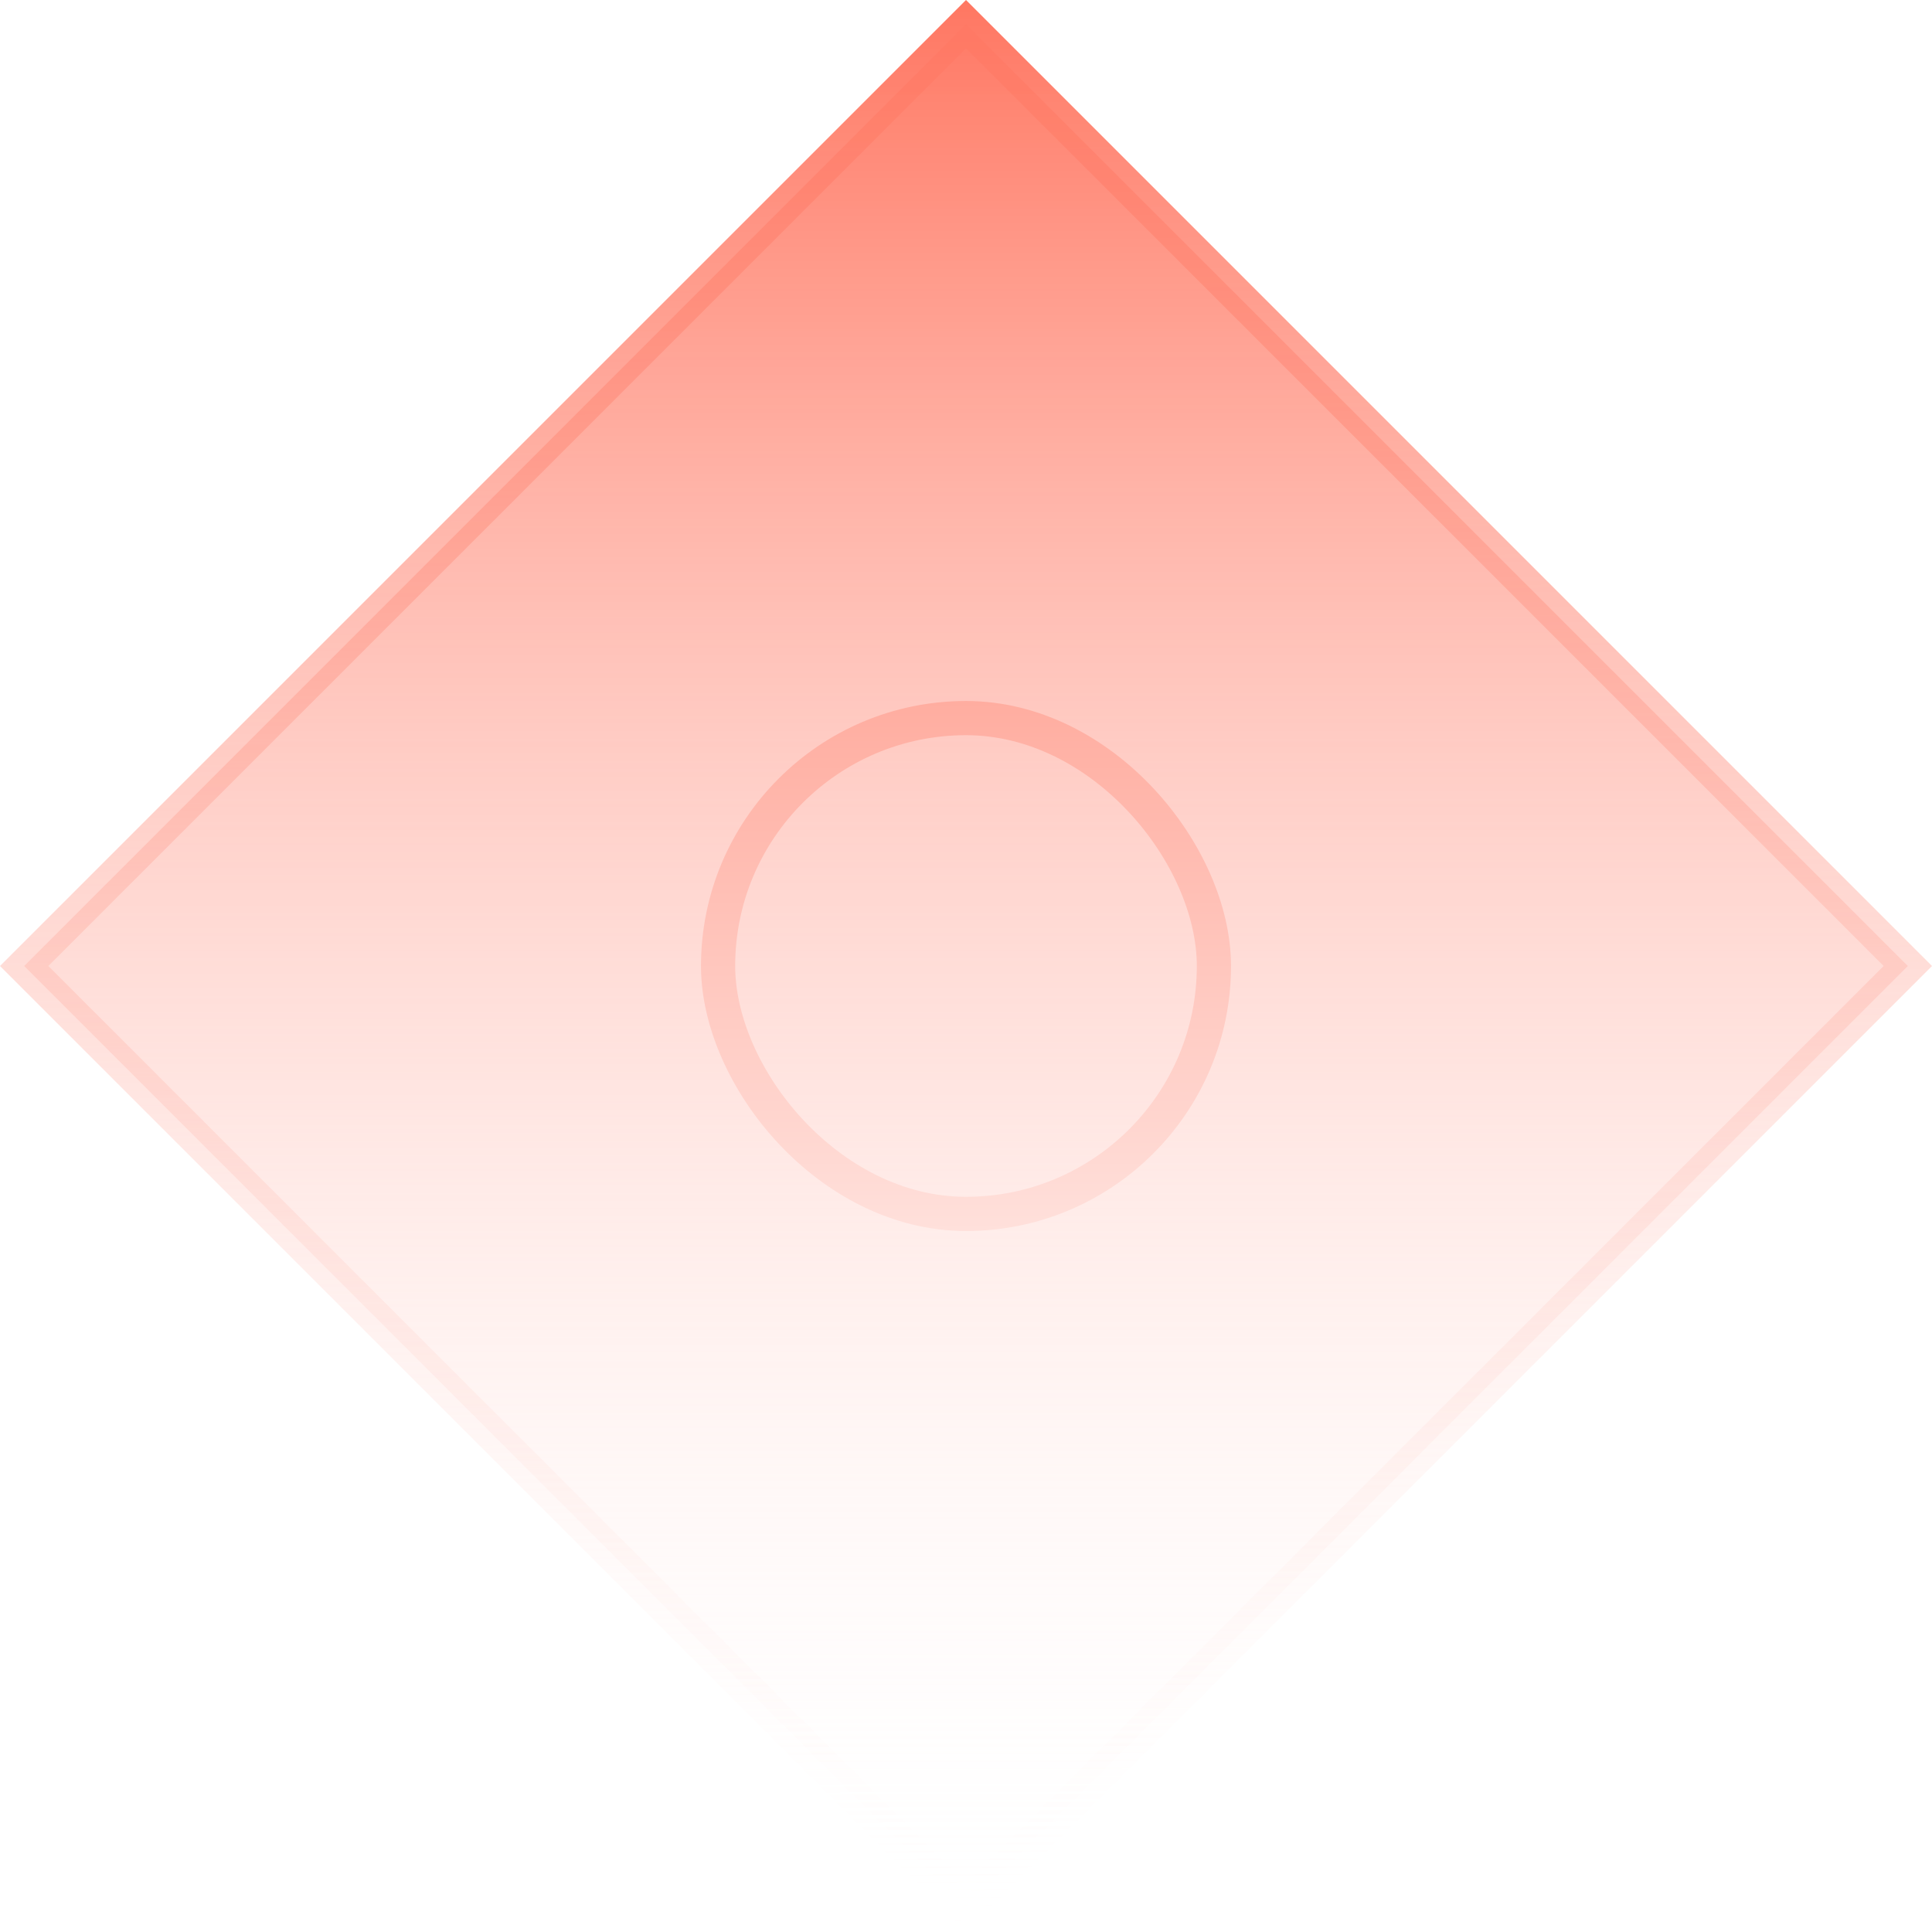 <svg width="113" height="113" viewBox="0 0 113 113" fill="none" xmlns="http://www.w3.org/2000/svg">
<path d="M1.414 56.5L56.5 1.414L111.586 56.5L56.5 111.586L1.414 56.5Z" fill="url(#paint0_linear_24_2317)" stroke="url(#paint1_linear_24_2317)" stroke-width="2"/>
<rect x="42" y="42" width="29" height="29" rx="14.5" stroke="url(#paint2_linear_24_2317)" stroke-width="2"/>
<defs>
<linearGradient id="paint0_linear_24_2317" x1="56.5" y1="0" x2="56.5" y2="113" gradientUnits="userSpaceOnUse">
<stop stop-color="#FF7762"/>
<stop offset="1" stop-color="white" stop-opacity="0"/>
</linearGradient>
<linearGradient id="paint1_linear_24_2317" x1="56.5" y1="3.49282e-09" x2="57" y2="113" gradientUnits="userSpaceOnUse">
<stop stop-color="#FF7762"/>
<stop offset="1" stop-color="white" stop-opacity="0"/>
</linearGradient>
<linearGradient id="paint2_linear_24_2317" x1="56.5" y1="41" x2="56.5" y2="72" gradientUnits="userSpaceOnUse">
<stop stop-color="#FFADA0"/>
<stop offset="1" stop-color="#FFE0DB"/>
</linearGradient>
</defs>
</svg>
